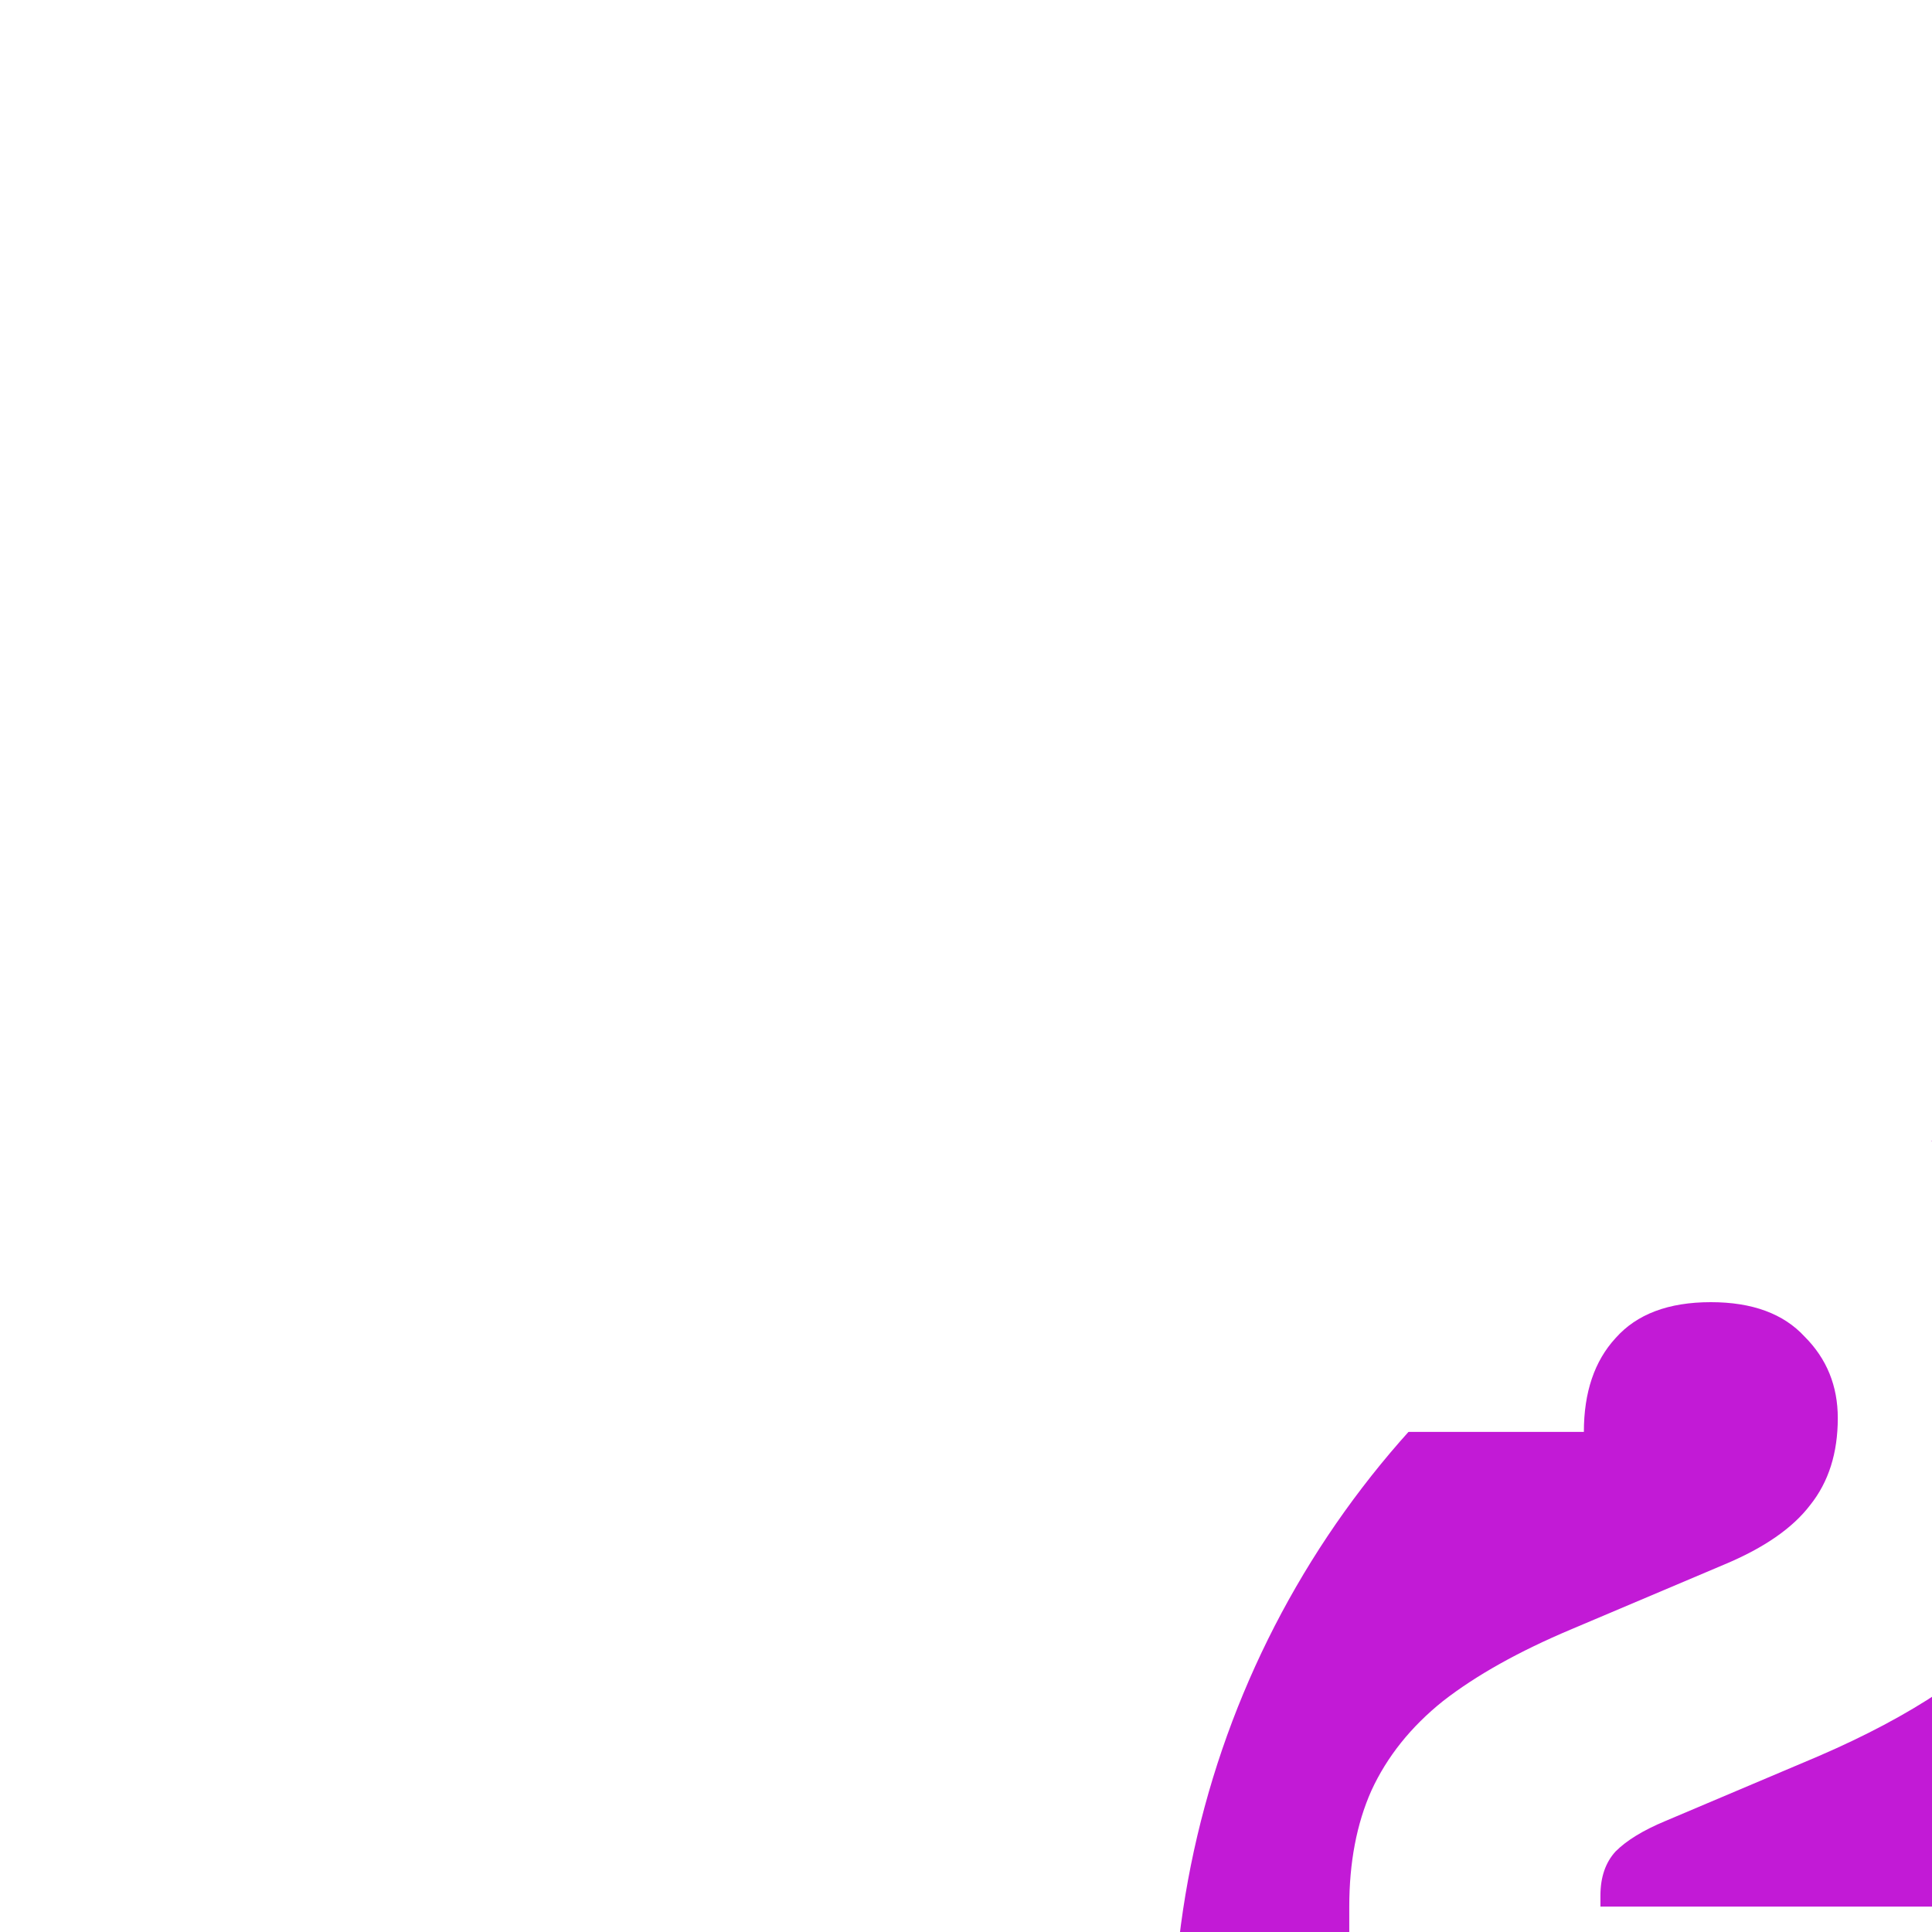 <svg width="20" height="20" viewBox="24 24 21 21" fill="none" xmlns="http://www.w3.org/2000/svg">
<g filter="url(#filter0_bd_1797_3420)">
<g filter="url(#filter1_bd_1797_3420)">
<circle cx="34.5" cy="34" r="10" fill="#C21AD6"/>
</g>
<g filter="url(#filter2_bi_1797_3420)">
<path d="M30.542 39V36.6C30.542 36.12 30.622 35.7 30.782 35.34C30.952 34.97 31.212 34.645 31.562 34.365C31.922 34.085 32.387 33.825 32.957 33.585L34.622 32.88C35.052 32.7 35.362 32.485 35.552 32.235C35.752 31.985 35.852 31.67 35.852 31.29C35.852 30.94 35.732 30.645 35.492 30.405C35.262 30.155 34.922 30.03 34.472 30.03C34.012 30.03 33.667 30.16 33.437 30.42C33.207 30.67 33.092 31.01 33.092 31.44H30.392C30.392 30.72 30.547 30.08 30.857 29.52C31.167 28.96 31.622 28.52 32.222 28.2C32.832 27.88 33.582 27.72 34.472 27.72C35.352 27.72 36.092 27.875 36.692 28.185C37.302 28.485 37.762 28.9 38.072 29.43C38.392 29.95 38.552 30.54 38.552 31.2V31.38C38.552 32.23 38.322 32.93 37.862 33.48C37.402 34.03 36.662 34.525 35.642 34.965L33.977 35.67C33.737 35.77 33.557 35.88 33.437 36C33.327 36.12 33.272 36.28 33.272 36.48V37.02L32.627 36.6H38.522V39H30.542Z" fill="url(#paint0_linear_1797_3420)"/>
</g>
</g>
<defs>
<filter id="filter0_bd_1797_3420" x="24" y="24" width="21" height="21" filterUnits="userSpaceOnUse" color-interpolation-filters="sRGB">
<feFlood flood-opacity="0" result="BackgroundImageFix"/>
<feGaussianBlur in="BackgroundImageFix" stdDeviation="5"/>
<feComposite in2="SourceAlpha" operator="in" result="effect1_backgroundBlur_1797_3420"/>
<feColorMatrix in="SourceAlpha" type="matrix" values="0 0 0 0 0 0 0 0 0 0 0 0 0 0 0 0 0 0 127 0" result="hardAlpha"/>
<feOffset dx="6.124" dy="6.124"/>
<feGaussianBlur stdDeviation="15"/>
<feColorMatrix type="matrix" values="0 0 0 0 1 0 0 0 0 1 0 0 0 0 1 0 0 0 0.3 0"/>
<feBlend mode="normal" in2="effect1_backgroundBlur_1797_3420" result="effect2_dropShadow_1797_3420"/>
<feBlend mode="normal" in="SourceGraphic" in2="effect2_dropShadow_1797_3420" result="shape"/>
</filter>
<filter id="filter1_bd_1797_3420" x="0.624" y="0.124" width="80" height="80" filterUnits="userSpaceOnUse" color-interpolation-filters="sRGB">
<feFlood flood-opacity="0" result="BackgroundImageFix"/>
<feGaussianBlur in="BackgroundImageFix" stdDeviation="5"/>
<feComposite in2="SourceAlpha" operator="in" result="effect1_backgroundBlur_1797_3420"/>
<feColorMatrix in="SourceAlpha" type="matrix" values="0 0 0 0 0 0 0 0 0 0 0 0 0 0 0 0 0 0 127 0" result="hardAlpha"/>
<feOffset dx="6.124" dy="6.124"/>
<feGaussianBlur stdDeviation="15"/>
<feColorMatrix type="matrix" values="0 0 0 0 1 0 0 0 0 1 0 0 0 0 1 0 0 0 0.2 0"/>
<feBlend mode="normal" in2="effect1_backgroundBlur_1797_3420" result="effect2_dropShadow_1797_3420"/>
<feBlend mode="normal" in="SourceGraphic" in2="effect2_dropShadow_1797_3420" result="shape"/>
</filter>
<filter id="filter2_bi_1797_3420" x="20.391" y="17.72" width="28.16" height="31.28" filterUnits="userSpaceOnUse" color-interpolation-filters="sRGB">
<feFlood flood-opacity="0" result="BackgroundImageFix"/>
<feGaussianBlur in="BackgroundImageFix" stdDeviation="5"/>
<feComposite in2="SourceAlpha" operator="in" result="effect1_backgroundBlur_1797_3420"/>
<feBlend mode="normal" in="SourceGraphic" in2="effect1_backgroundBlur_1797_3420" result="shape"/>
<feColorMatrix in="SourceAlpha" type="matrix" values="0 0 0 0 0 0 0 0 0 0 0 0 0 0 0 0 0 0 127 0" result="hardAlpha"/>
<feOffset dx="2" dy="2"/>
<feGaussianBlur stdDeviation="2.5"/>
<feComposite in2="hardAlpha" operator="arithmetic" k2="-1" k3="1"/>
<feColorMatrix type="matrix" values="0 0 0 0 1 0 0 0 0 1 0 0 0 0 1 0 0 0 0.5 0"/>
<feBlend mode="normal" in2="shape" result="effect2_innerShadow_1797_3420"/>
</filter>
<linearGradient id="paint0_linear_1797_3420" x1="34.5" y1="24" x2="34.5" y2="44" gradientUnits="userSpaceOnUse">
<stop stop-color="white"/>
<stop offset="1" stop-color="white"/>
</linearGradient>
</defs>
</svg>
